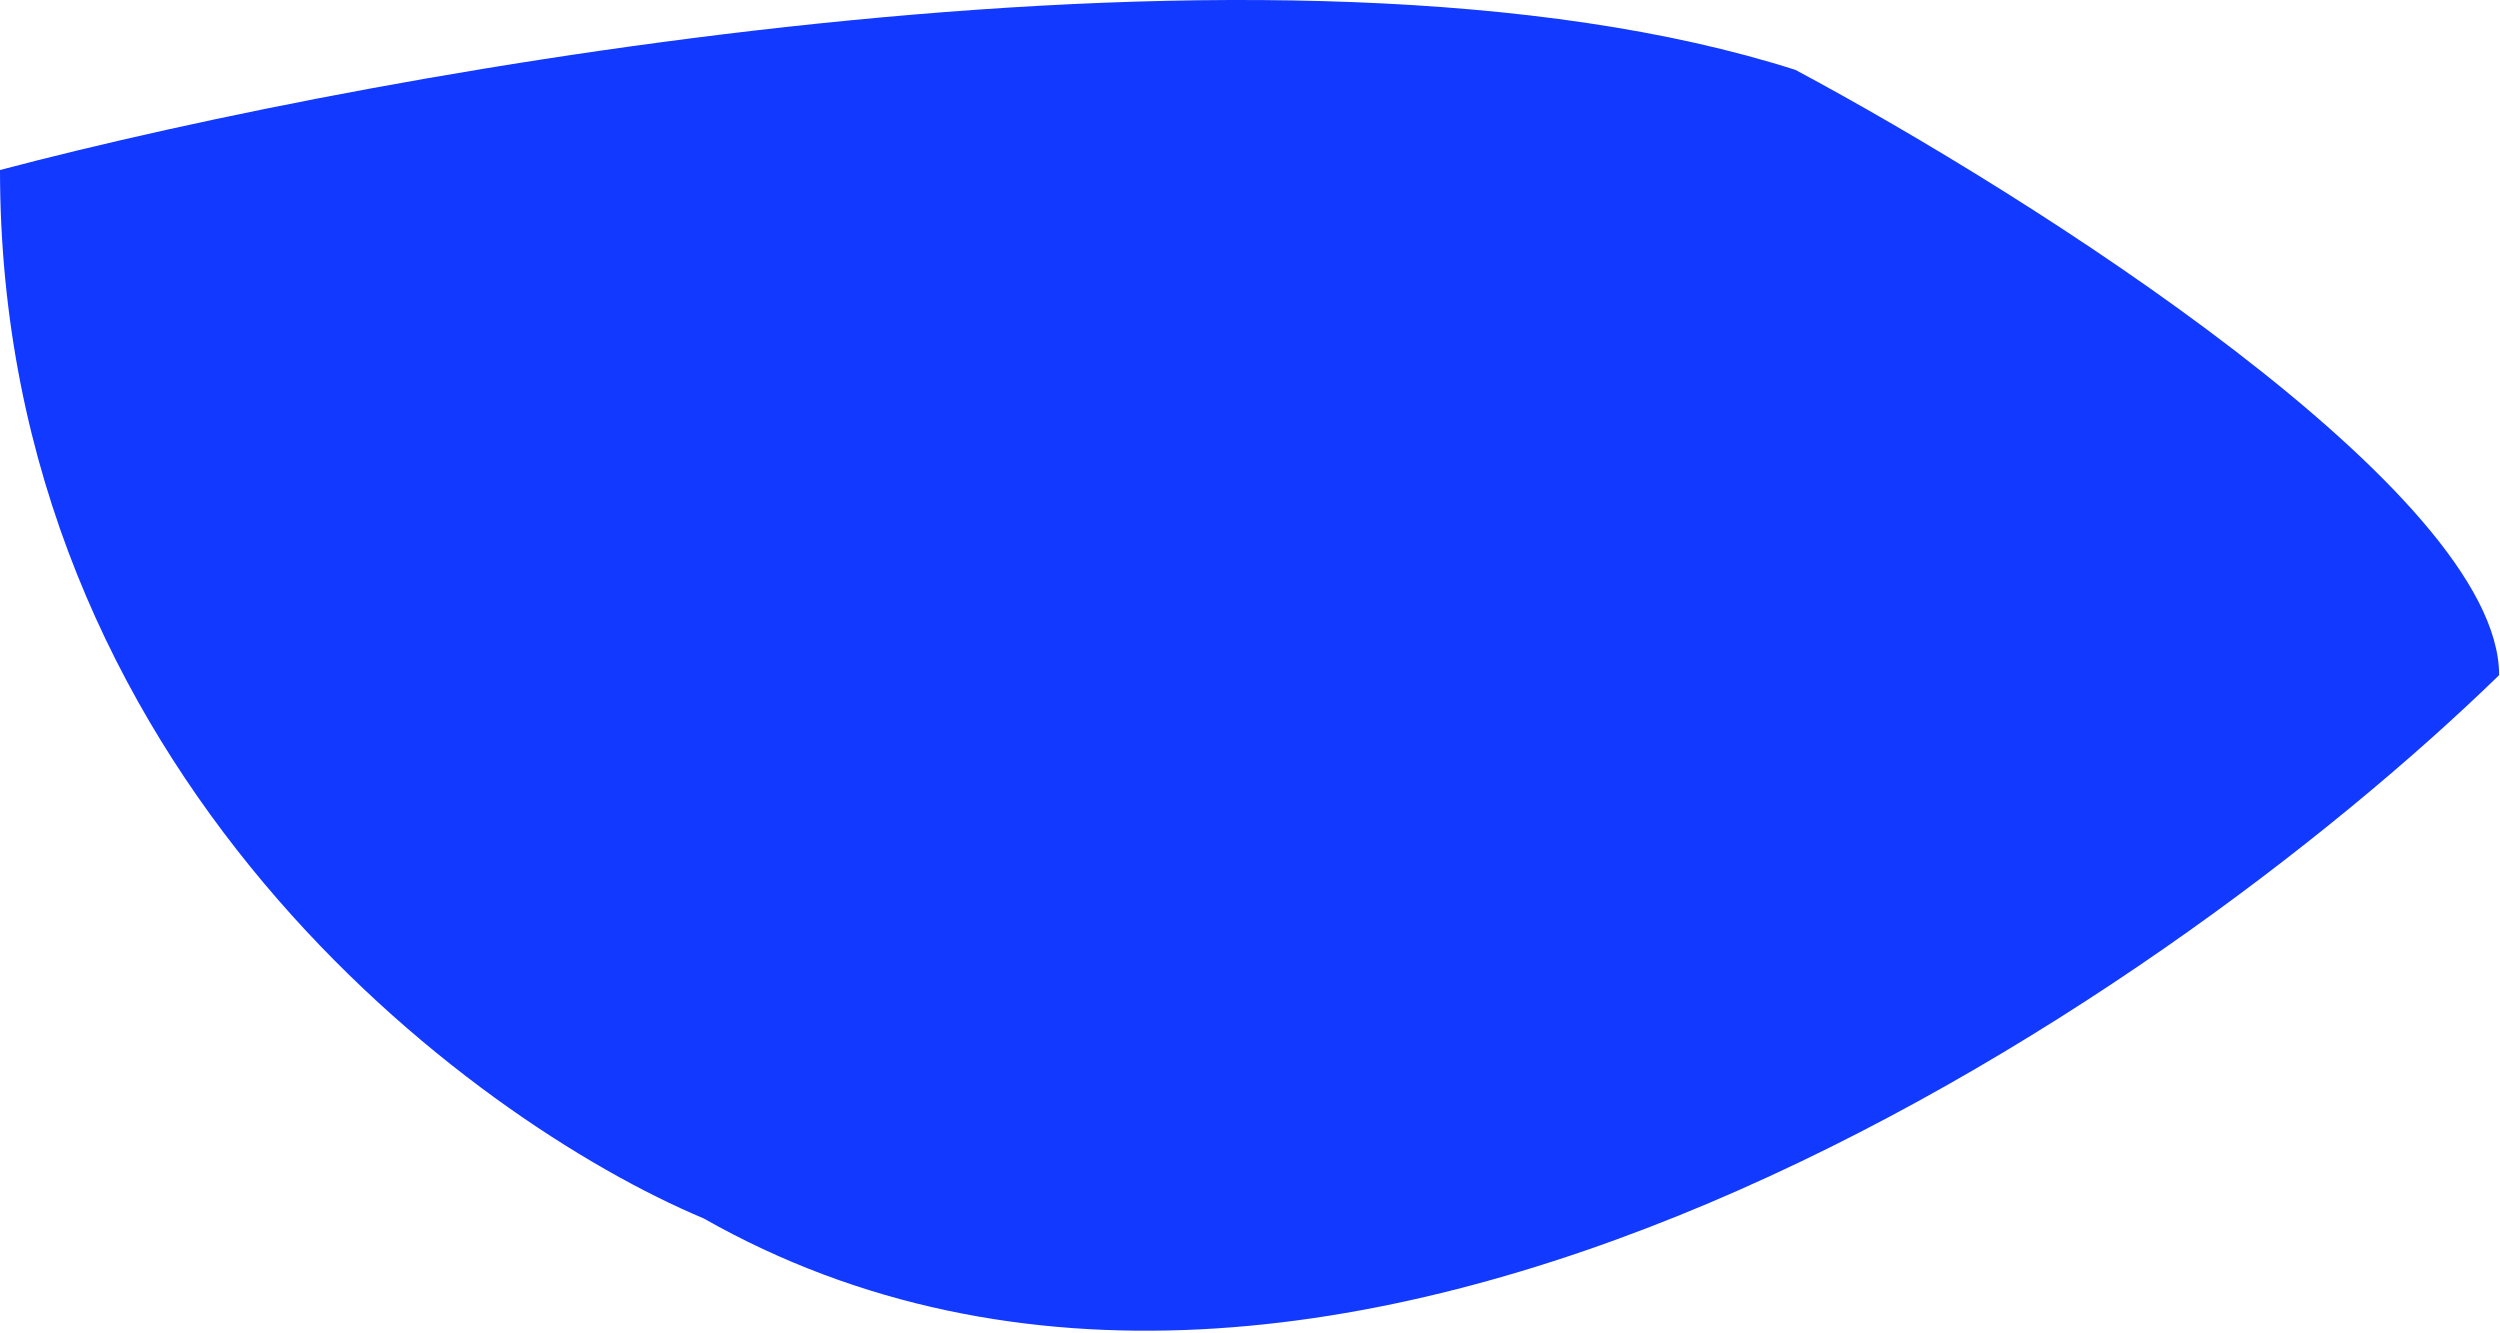 <svg width="681" height="363" viewBox="0 0 681 363" fill="none" xmlns="http://www.w3.org/2000/svg">
<path d="M0 46.308C104.869 18.615 349.503 -25.608 489.093 19.047C552.983 53.231 680.764 134.061 680.764 183.908C588.674 273.478 361.929 428.473 191.671 331.894C127.781 305.066 0 210.39 0 46.308Z" fill="#1239FF"/>
</svg>
